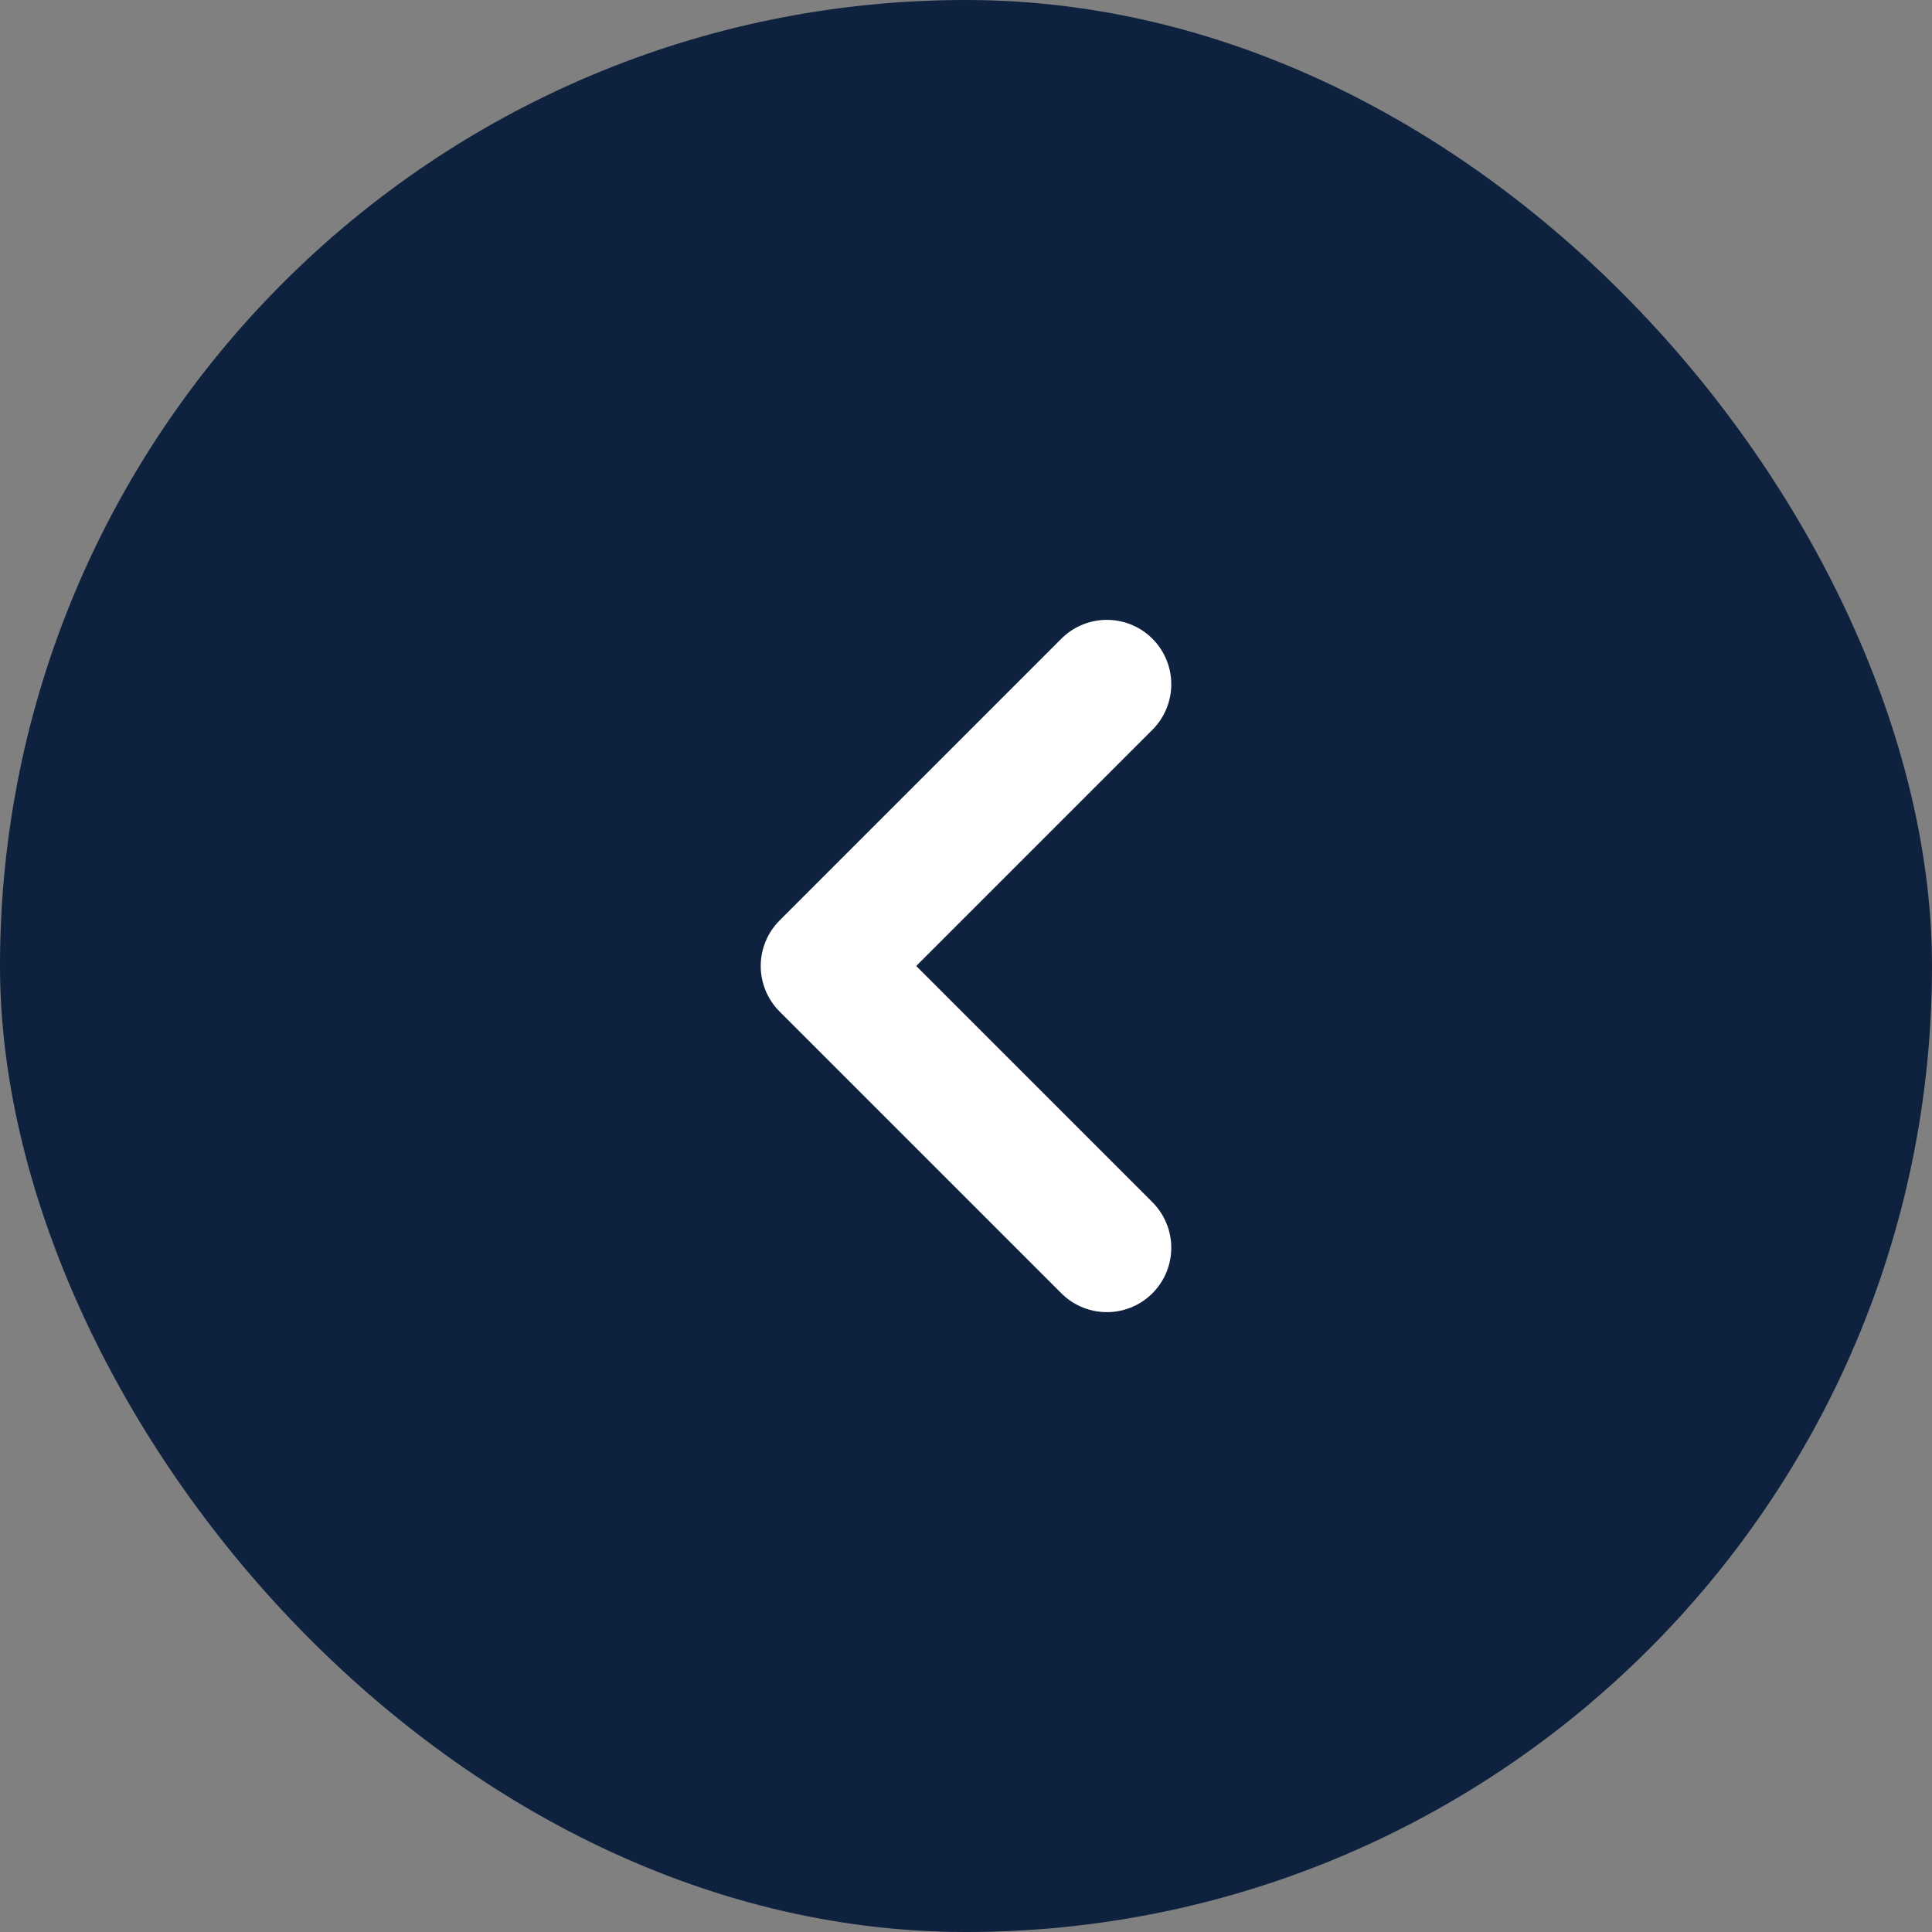 <svg width="24" height="24" viewBox="0 0 24 24" fill="none" xmlns="http://www.w3.org/2000/svg">
<rect x="0" y="0" width="24" height="24" fill="#808080" stroke="none"/>
<rect width="24" height="24" rx="12" fill="#0E213F"/>
<path d="M13.75 15.5L10.25 12L13.75 8.5" stroke="white" stroke-width="1.6" stroke-linecap="round" stroke-linejoin="round"/>
</svg>
